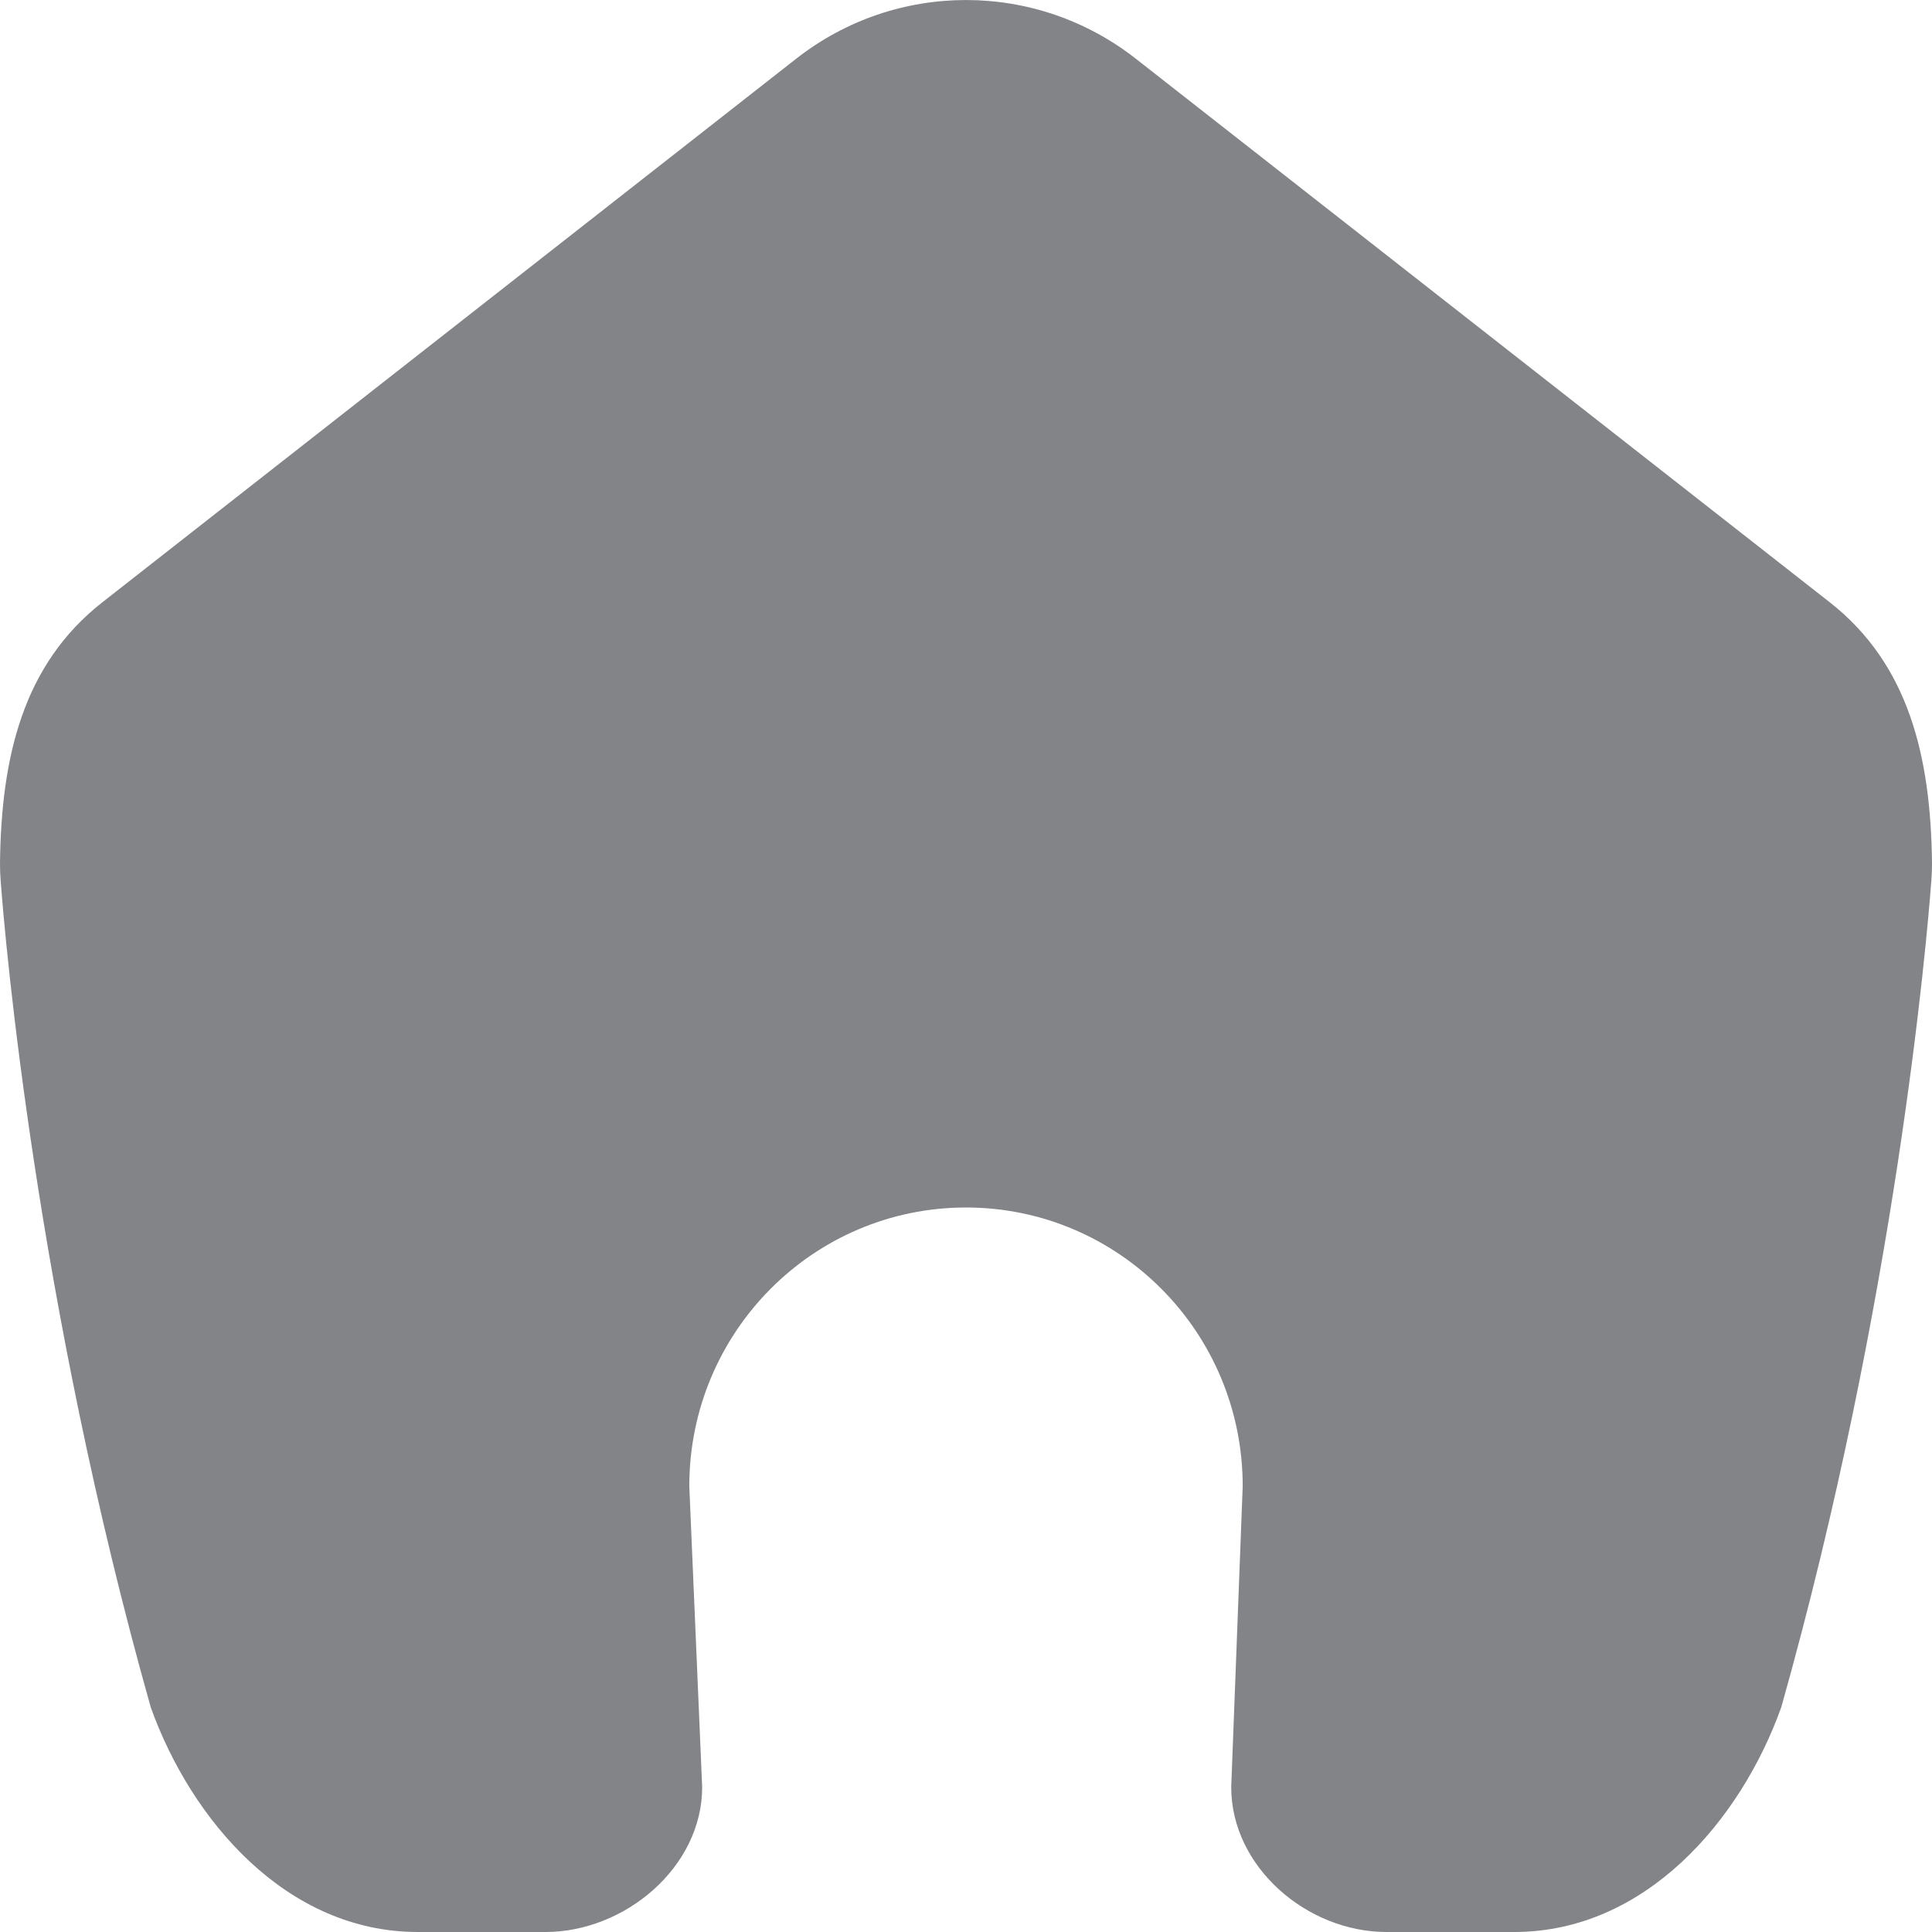 <svg width="18" height="18" viewBox="0 0 18 18" fill="none" xmlns="http://www.w3.org/2000/svg">
<path d="M0.954 5.611L7.418 0.547C8.348 -0.182 9.652 -0.182 10.582 0.547L17.047 5.611C17.784 6.189 17.989 7.049 18 8.044C18 8.097 17.998 8.15 17.994 8.203C17.953 8.755 17.663 12.125 16.595 15.908C16.217 16.962 15.329 18 14.107 18H12.918C12.178 18 11.471 17.396 11.471 16.65L11.578 13.846C11.578 12.412 10.424 11.25 9 11.25C7.576 11.25 6.422 12.412 6.422 13.846L6.542 16.65C6.542 17.396 5.822 18 5.082 18H3.893C2.671 18 1.783 16.962 1.405 15.908C0.337 12.125 0.047 8.755 0.006 8.203C0.002 8.15 -0 8.097 0 8.044C0.011 7.049 0.216 6.189 0.954 5.611Z" fill="#828487"/>
</svg>
